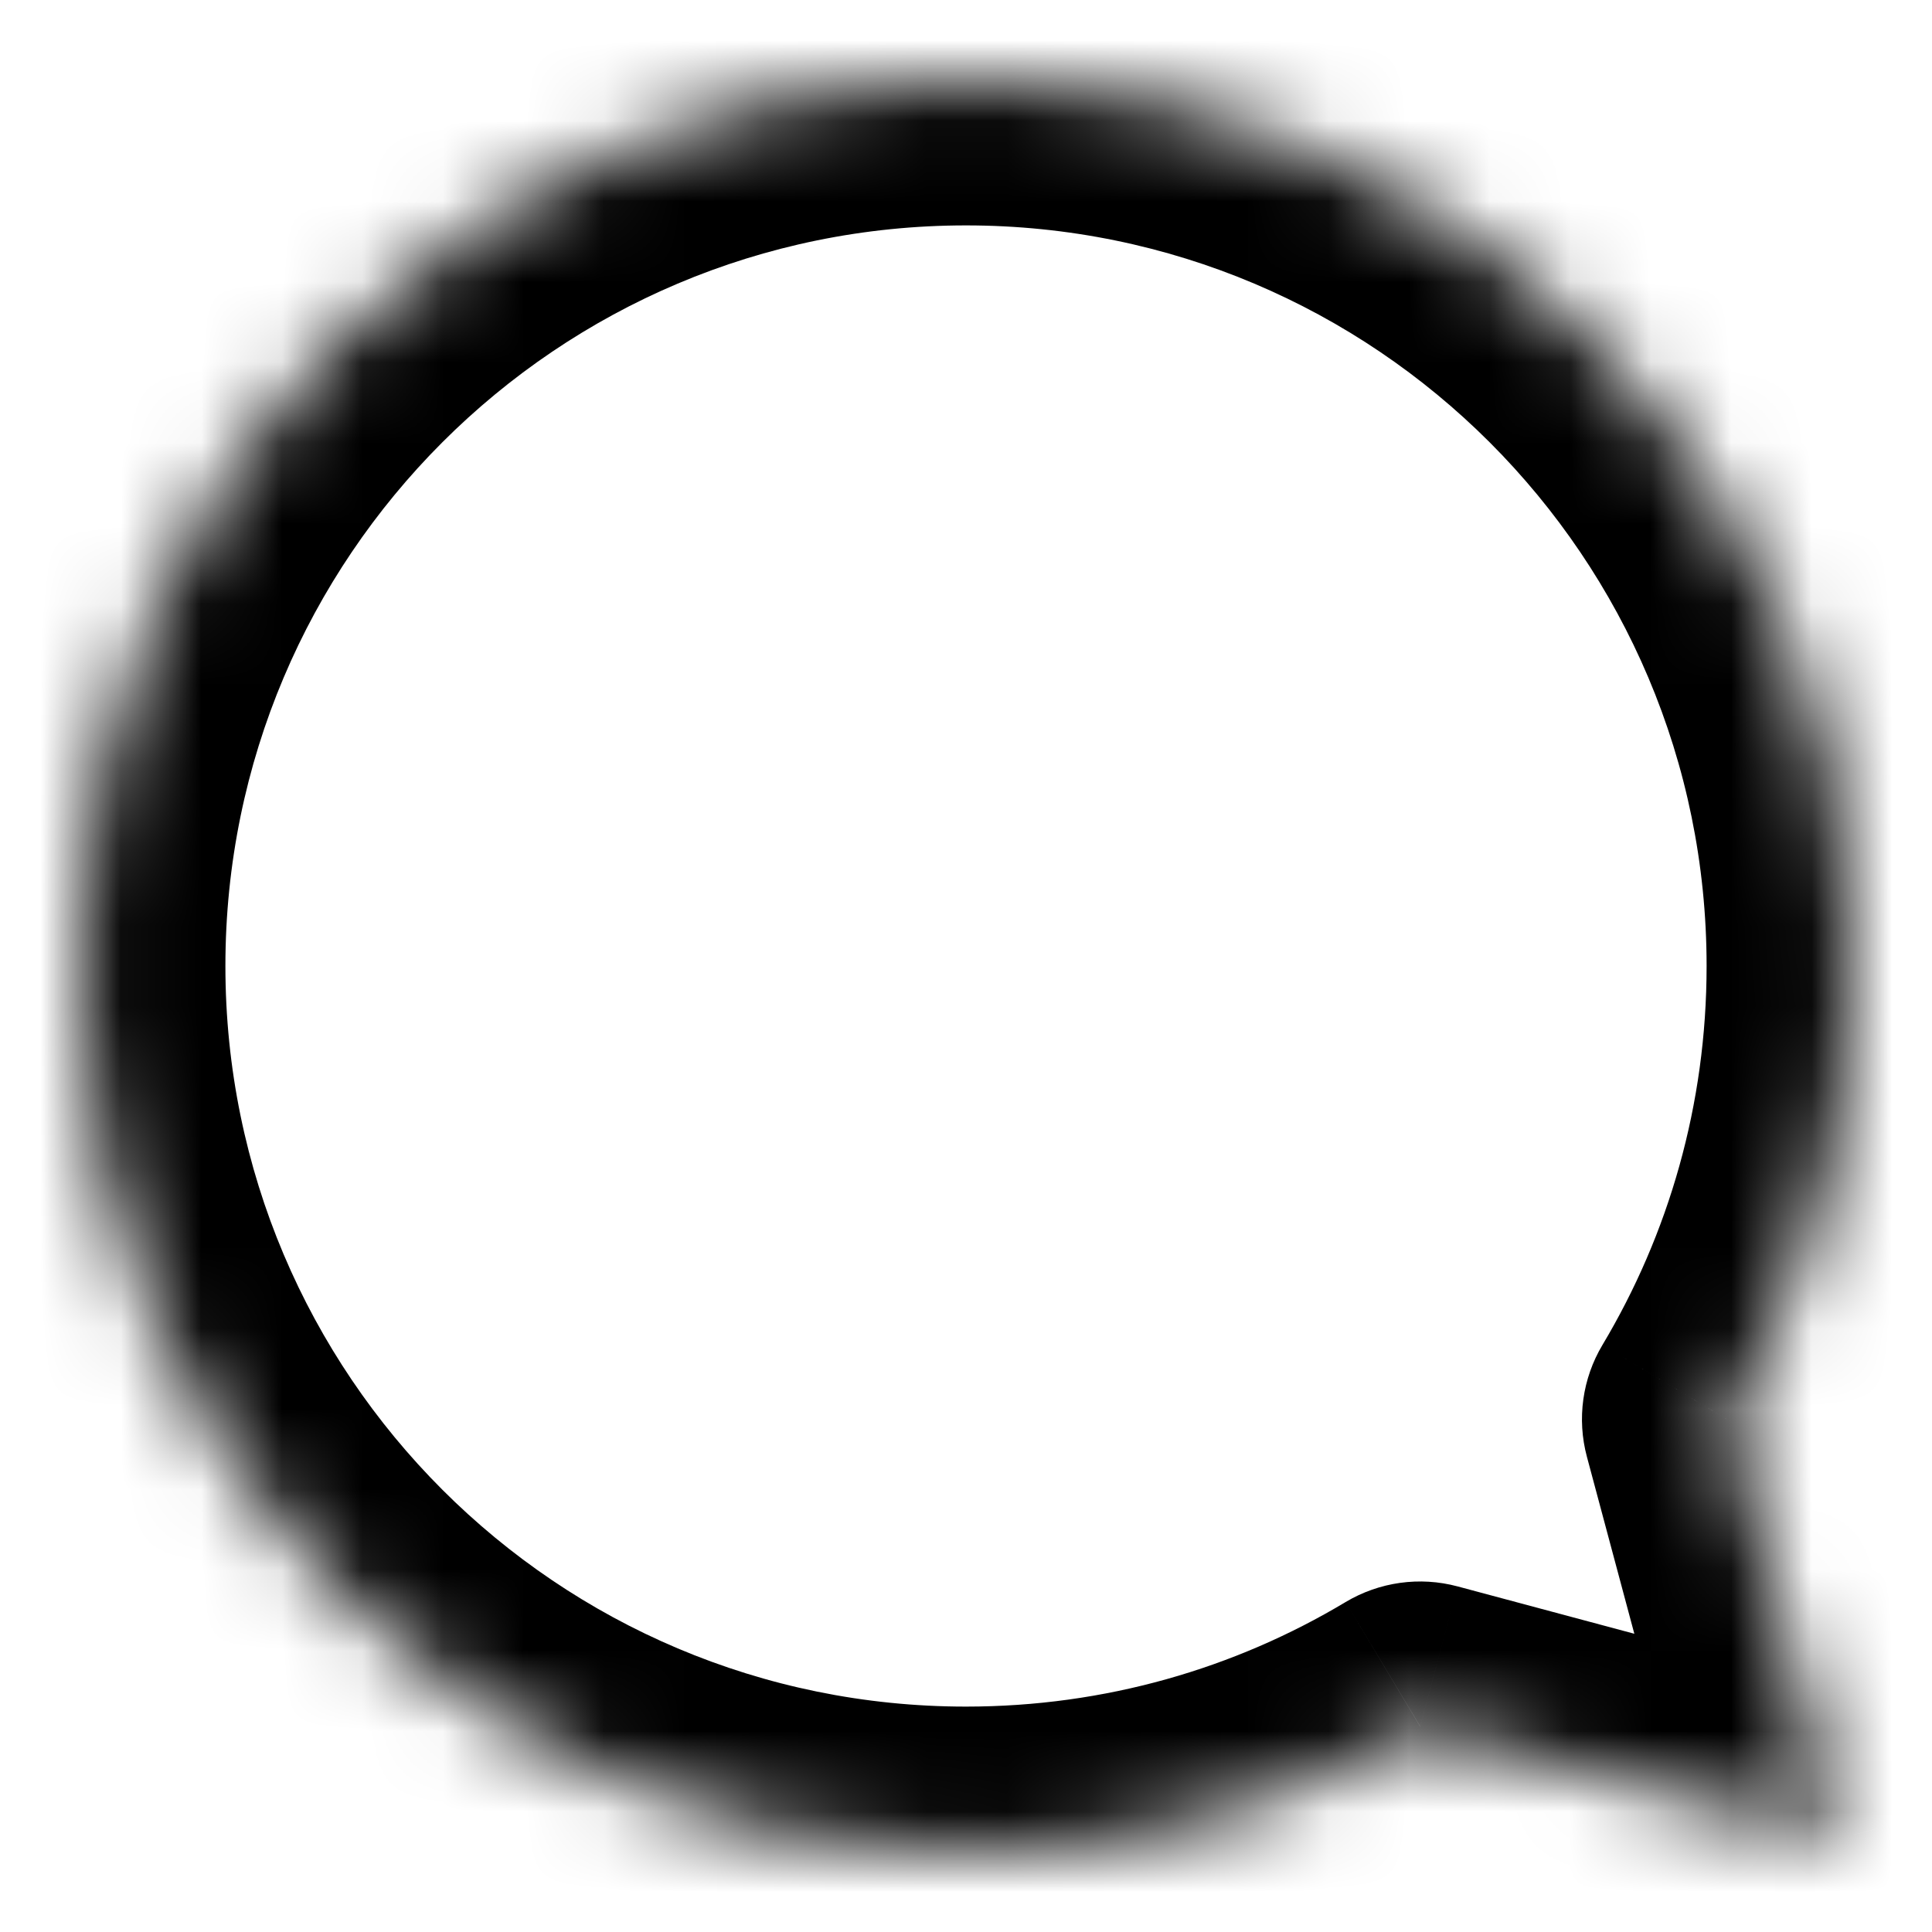 <svg width="24" height="24" viewBox="0 0 24 24" fill="none" xmlns="http://www.w3.org/2000/svg">
<mask id="path-1-inside-1_368_4785" fill="white">
<path fill-rule="evenodd" clip-rule="evenodd" d="M21.452 17.631C22.435 15.983 23 14.058 23 12C23 5.925 18.075 1 12 1C5.925 1 1 5.925 1 12C1 18.075 5.925 23 12 23C14.062 23 15.992 22.433 17.641 21.445L22.848 22.841L21.452 17.631Z"/>
</mask>
<path d="M21.452 17.631L19.906 16.708C19.657 17.125 19.587 17.626 19.713 18.096L21.452 17.631ZM17.641 21.445L18.107 19.707C17.636 19.581 17.135 19.651 16.716 19.901L17.641 21.445ZM22.848 22.841L22.382 24.579C23.003 24.746 23.666 24.568 24.121 24.113C24.575 23.659 24.753 22.996 24.587 22.375L22.848 22.841ZM21.2 12C21.2 13.724 20.728 15.332 19.906 16.708L22.997 18.553C24.142 16.635 24.8 14.392 24.8 12H21.2ZM12 2.8C17.081 2.8 21.2 6.919 21.2 12H24.8C24.8 4.931 19.069 -0.8 12 -0.8V2.8ZM2.8 12C2.8 6.919 6.919 2.8 12 2.8V-0.8C4.931 -0.8 -0.8 4.931 -0.8 12H2.8ZM12 21.2C6.919 21.2 2.8 17.081 2.8 12H-0.8C-0.8 19.069 4.931 24.8 12 24.8V21.2ZM16.716 19.901C15.339 20.726 13.727 21.2 12 21.2V24.8C14.396 24.8 16.644 24.14 18.565 22.99L16.716 19.901ZM17.175 23.184L22.382 24.579L23.314 21.102L18.107 19.707L17.175 23.184ZM24.587 22.375L23.19 17.165L19.713 18.096L21.109 23.306L24.587 22.375Z" fill="black" mask="url(#path-1-inside-1_368_4785)"/>
</svg>
